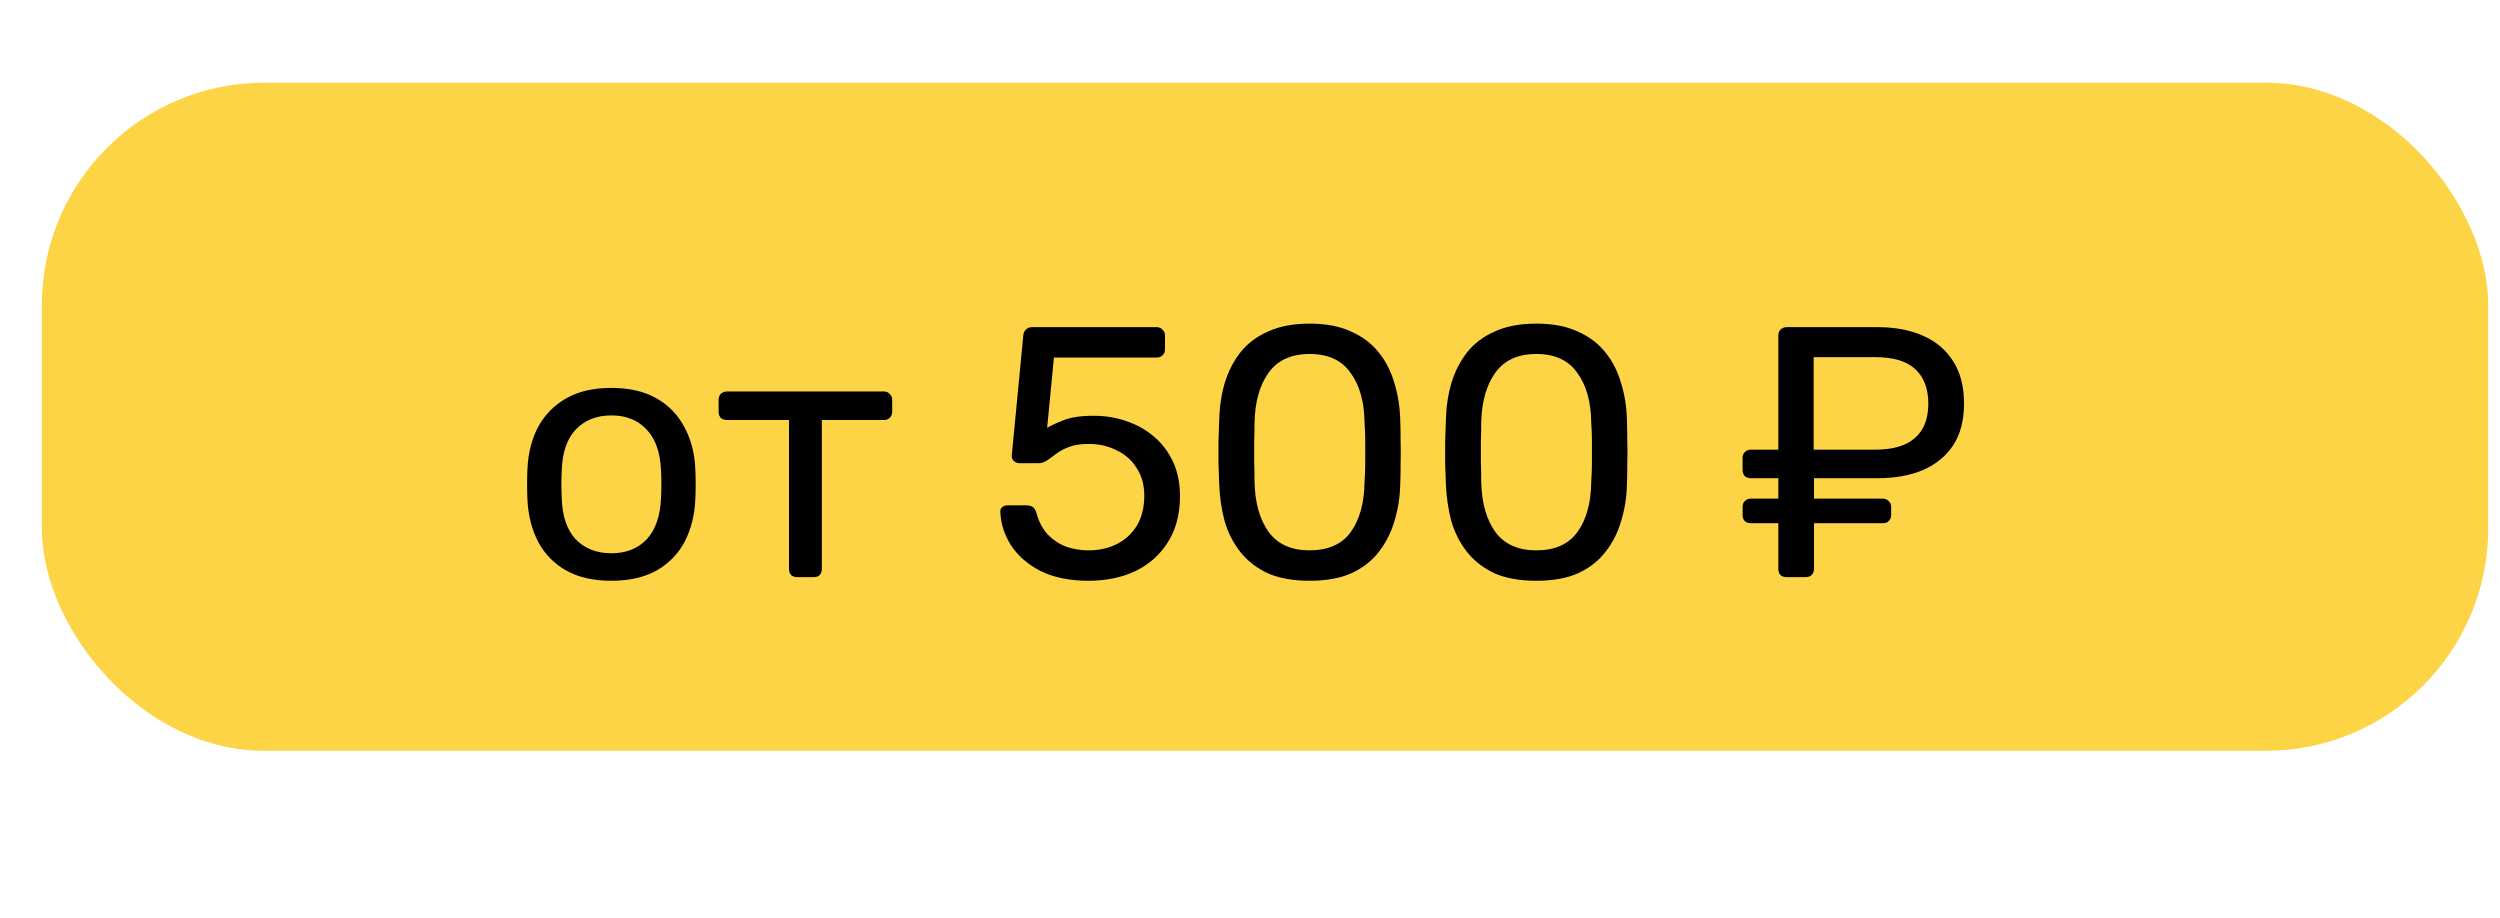 <svg width="49" height="18" viewBox="0 0 49 18" fill="none" xmlns="http://www.w3.org/2000/svg">
<rect x="0.82" y="1.621" width="47.949" height="13.095" rx="4.359" fill="#FDD446"/>
<path d="M11.983 11.383C11.629 11.383 11.332 11.315 11.094 11.18C10.856 11.044 10.674 10.857 10.548 10.62C10.422 10.377 10.352 10.101 10.338 9.793C10.334 9.714 10.331 9.614 10.331 9.492C10.331 9.367 10.334 9.266 10.338 9.191C10.352 8.879 10.422 8.604 10.548 8.366C10.679 8.127 10.863 7.941 11.101 7.806C11.339 7.67 11.633 7.603 11.983 7.603C12.333 7.603 12.627 7.67 12.865 7.806C13.103 7.941 13.285 8.127 13.411 8.366C13.542 8.604 13.614 8.879 13.628 9.191C13.633 9.266 13.635 9.367 13.635 9.492C13.635 9.614 13.633 9.714 13.628 9.793C13.614 10.101 13.544 10.377 13.418 10.62C13.292 10.857 13.11 11.044 12.872 11.18C12.634 11.315 12.338 11.383 11.983 11.383ZM11.983 10.844C12.273 10.844 12.504 10.752 12.676 10.57C12.849 10.384 12.942 10.113 12.956 9.758C12.961 9.688 12.963 9.6 12.963 9.492C12.963 9.385 12.961 9.296 12.956 9.226C12.942 8.872 12.849 8.604 12.676 8.421C12.504 8.235 12.273 8.142 11.983 8.142C11.694 8.142 11.461 8.235 11.283 8.421C11.111 8.604 11.02 8.872 11.01 9.226C11.006 9.296 11.003 9.385 11.003 9.492C11.003 9.6 11.006 9.688 11.01 9.758C11.02 10.113 11.111 10.384 11.283 10.57C11.461 10.752 11.694 10.844 11.983 10.844ZM15.625 11.312C15.578 11.312 15.538 11.299 15.506 11.271C15.478 11.238 15.464 11.198 15.464 11.152V8.232H14.246C14.199 8.232 14.159 8.219 14.127 8.191C14.099 8.158 14.085 8.118 14.085 8.072V7.833C14.085 7.787 14.099 7.75 14.127 7.721C14.159 7.689 14.199 7.673 14.246 7.673H17.326C17.372 7.673 17.41 7.689 17.438 7.721C17.47 7.75 17.487 7.787 17.487 7.833V8.072C17.487 8.118 17.47 8.158 17.438 8.191C17.41 8.219 17.372 8.232 17.326 8.232H16.108V11.152C16.108 11.198 16.094 11.238 16.066 11.271C16.038 11.299 15.998 11.312 15.947 11.312H15.625ZM21.336 11.383C20.967 11.383 20.654 11.319 20.398 11.194C20.146 11.063 19.952 10.895 19.817 10.69C19.686 10.484 19.616 10.267 19.607 10.039C19.602 9.996 19.614 9.964 19.642 9.941C19.67 9.917 19.705 9.905 19.747 9.905H20.125C20.167 9.905 20.204 9.915 20.237 9.934C20.269 9.952 20.295 9.992 20.314 10.053C20.36 10.225 20.435 10.367 20.538 10.479C20.645 10.587 20.766 10.666 20.902 10.717C21.042 10.764 21.186 10.787 21.336 10.787C21.536 10.787 21.718 10.748 21.882 10.668C22.05 10.585 22.183 10.463 22.281 10.305C22.379 10.141 22.428 9.945 22.428 9.716C22.428 9.507 22.379 9.327 22.281 9.178C22.187 9.024 22.057 8.907 21.889 8.828C21.725 8.743 21.541 8.701 21.336 8.701C21.182 8.701 21.056 8.72 20.958 8.758C20.86 8.795 20.776 8.839 20.706 8.89C20.64 8.942 20.58 8.986 20.524 9.024C20.472 9.061 20.414 9.079 20.349 9.079H19.985C19.943 9.079 19.905 9.066 19.873 9.037C19.84 9.005 19.826 8.967 19.831 8.925L20.055 6.588C20.059 6.532 20.076 6.489 20.104 6.462C20.136 6.429 20.178 6.412 20.23 6.412H22.673C22.719 6.412 22.757 6.429 22.785 6.462C22.817 6.489 22.834 6.527 22.834 6.574V6.846C22.834 6.898 22.817 6.938 22.785 6.965C22.757 6.994 22.719 7.008 22.673 7.008H20.657L20.524 8.386C20.589 8.345 20.694 8.296 20.839 8.239C20.983 8.179 21.182 8.149 21.434 8.149C21.662 8.149 21.877 8.184 22.078 8.254C22.283 8.323 22.465 8.426 22.624 8.562C22.782 8.697 22.906 8.863 22.995 9.059C23.083 9.25 23.128 9.472 23.128 9.723C23.128 10.078 23.048 10.379 22.89 10.627C22.736 10.874 22.523 11.063 22.253 11.194C21.987 11.319 21.681 11.383 21.336 11.383ZM25.667 11.383C25.345 11.383 25.072 11.334 24.848 11.236C24.628 11.133 24.449 10.993 24.309 10.816C24.169 10.638 24.066 10.435 24.001 10.207C23.94 9.978 23.905 9.735 23.896 9.479C23.891 9.352 23.887 9.22 23.882 9.079C23.882 8.94 23.882 8.8 23.882 8.659C23.887 8.515 23.891 8.377 23.896 8.246C23.901 7.99 23.936 7.747 24.001 7.519C24.071 7.285 24.174 7.082 24.309 6.91C24.449 6.732 24.631 6.595 24.855 6.497C25.079 6.394 25.349 6.343 25.667 6.343C25.989 6.343 26.259 6.394 26.479 6.497C26.703 6.595 26.885 6.732 27.025 6.91C27.165 7.082 27.267 7.285 27.333 7.519C27.403 7.747 27.44 7.99 27.445 8.246C27.45 8.377 27.452 8.515 27.452 8.659C27.456 8.8 27.456 8.94 27.452 9.079C27.452 9.22 27.45 9.352 27.445 9.479C27.44 9.735 27.403 9.978 27.333 10.207C27.267 10.435 27.165 10.638 27.025 10.816C26.89 10.993 26.71 11.133 26.486 11.236C26.267 11.334 25.994 11.383 25.667 11.383ZM25.667 10.787C26.031 10.787 26.299 10.668 26.472 10.431C26.649 10.188 26.74 9.859 26.745 9.444C26.754 9.308 26.759 9.178 26.759 9.052C26.759 8.921 26.759 8.793 26.759 8.666C26.759 8.536 26.754 8.408 26.745 8.281C26.74 7.875 26.649 7.551 26.472 7.309C26.299 7.061 26.031 6.938 25.667 6.938C25.308 6.938 25.039 7.061 24.862 7.309C24.689 7.551 24.598 7.875 24.589 8.281C24.589 8.408 24.587 8.536 24.582 8.666C24.582 8.793 24.582 8.921 24.582 9.052C24.587 9.178 24.589 9.308 24.589 9.444C24.598 9.859 24.692 10.188 24.869 10.431C25.046 10.668 25.312 10.787 25.667 10.787ZM30.11 11.383C29.788 11.383 29.515 11.334 29.291 11.236C29.072 11.133 28.892 10.993 28.752 10.816C28.612 10.638 28.51 10.435 28.444 10.207C28.384 9.978 28.349 9.735 28.339 9.479C28.335 9.352 28.33 9.22 28.325 9.079C28.325 8.94 28.325 8.8 28.325 8.659C28.33 8.515 28.335 8.377 28.339 8.246C28.344 7.99 28.379 7.747 28.444 7.519C28.514 7.285 28.617 7.082 28.752 6.91C28.892 6.732 29.074 6.595 29.298 6.497C29.522 6.394 29.793 6.343 30.11 6.343C30.432 6.343 30.703 6.394 30.922 6.497C31.146 6.595 31.328 6.732 31.468 6.91C31.608 7.082 31.711 7.285 31.776 7.519C31.846 7.747 31.884 7.99 31.888 8.246C31.893 8.377 31.895 8.515 31.895 8.659C31.9 8.8 31.9 8.94 31.895 9.079C31.895 9.22 31.893 9.352 31.888 9.479C31.884 9.735 31.846 9.978 31.776 10.207C31.711 10.435 31.608 10.638 31.468 10.816C31.333 10.993 31.153 11.133 30.929 11.236C30.71 11.334 30.437 11.383 30.11 11.383ZM30.11 10.787C30.474 10.787 30.743 10.668 30.915 10.431C31.093 10.188 31.184 9.859 31.188 9.444C31.198 9.308 31.202 9.178 31.202 9.052C31.202 8.921 31.202 8.793 31.202 8.666C31.202 8.536 31.198 8.408 31.188 8.281C31.184 7.875 31.093 7.551 30.915 7.309C30.743 7.061 30.474 6.938 30.11 6.938C29.751 6.938 29.483 7.061 29.305 7.309C29.133 7.551 29.042 7.875 29.032 8.281C29.032 8.408 29.03 8.536 29.025 8.666C29.025 8.793 29.025 8.921 29.025 9.052C29.03 9.178 29.032 9.308 29.032 9.444C29.042 9.859 29.135 10.188 29.312 10.431C29.49 10.668 29.756 10.787 30.11 10.787ZM35.016 11.312C34.97 11.312 34.93 11.299 34.897 11.271C34.869 11.238 34.855 11.198 34.855 11.152V10.255H34.316C34.27 10.255 34.23 10.242 34.197 10.213C34.169 10.181 34.155 10.141 34.155 10.095V9.934C34.155 9.887 34.169 9.85 34.197 9.822C34.23 9.789 34.27 9.773 34.316 9.773H34.855V9.373H34.316C34.27 9.373 34.23 9.36 34.197 9.332C34.169 9.299 34.155 9.259 34.155 9.213V8.975C34.155 8.928 34.169 8.89 34.197 8.863C34.23 8.83 34.27 8.813 34.316 8.813H34.855V6.58C34.855 6.529 34.869 6.489 34.897 6.462C34.93 6.429 34.97 6.412 35.016 6.412H36.794C37.14 6.412 37.438 6.468 37.69 6.58C37.947 6.692 38.145 6.861 38.285 7.085C38.425 7.304 38.495 7.579 38.495 7.91C38.495 8.237 38.425 8.508 38.285 8.723C38.145 8.937 37.947 9.101 37.69 9.213C37.438 9.32 37.14 9.373 36.794 9.373H35.555V9.773H36.906C36.953 9.773 36.99 9.789 37.018 9.822C37.051 9.85 37.067 9.887 37.067 9.934V10.095C37.067 10.141 37.051 10.181 37.018 10.213C36.99 10.242 36.953 10.255 36.906 10.255H35.555V11.152C35.555 11.198 35.539 11.238 35.506 11.271C35.478 11.299 35.439 11.312 35.387 11.312H35.016ZM35.548 8.813H36.759C37.105 8.813 37.364 8.736 37.536 8.582C37.709 8.428 37.795 8.204 37.795 7.91C37.795 7.621 37.711 7.397 37.543 7.239C37.375 7.08 37.114 7 36.759 7H35.548V8.813Z" fill="black"/>
</svg>
